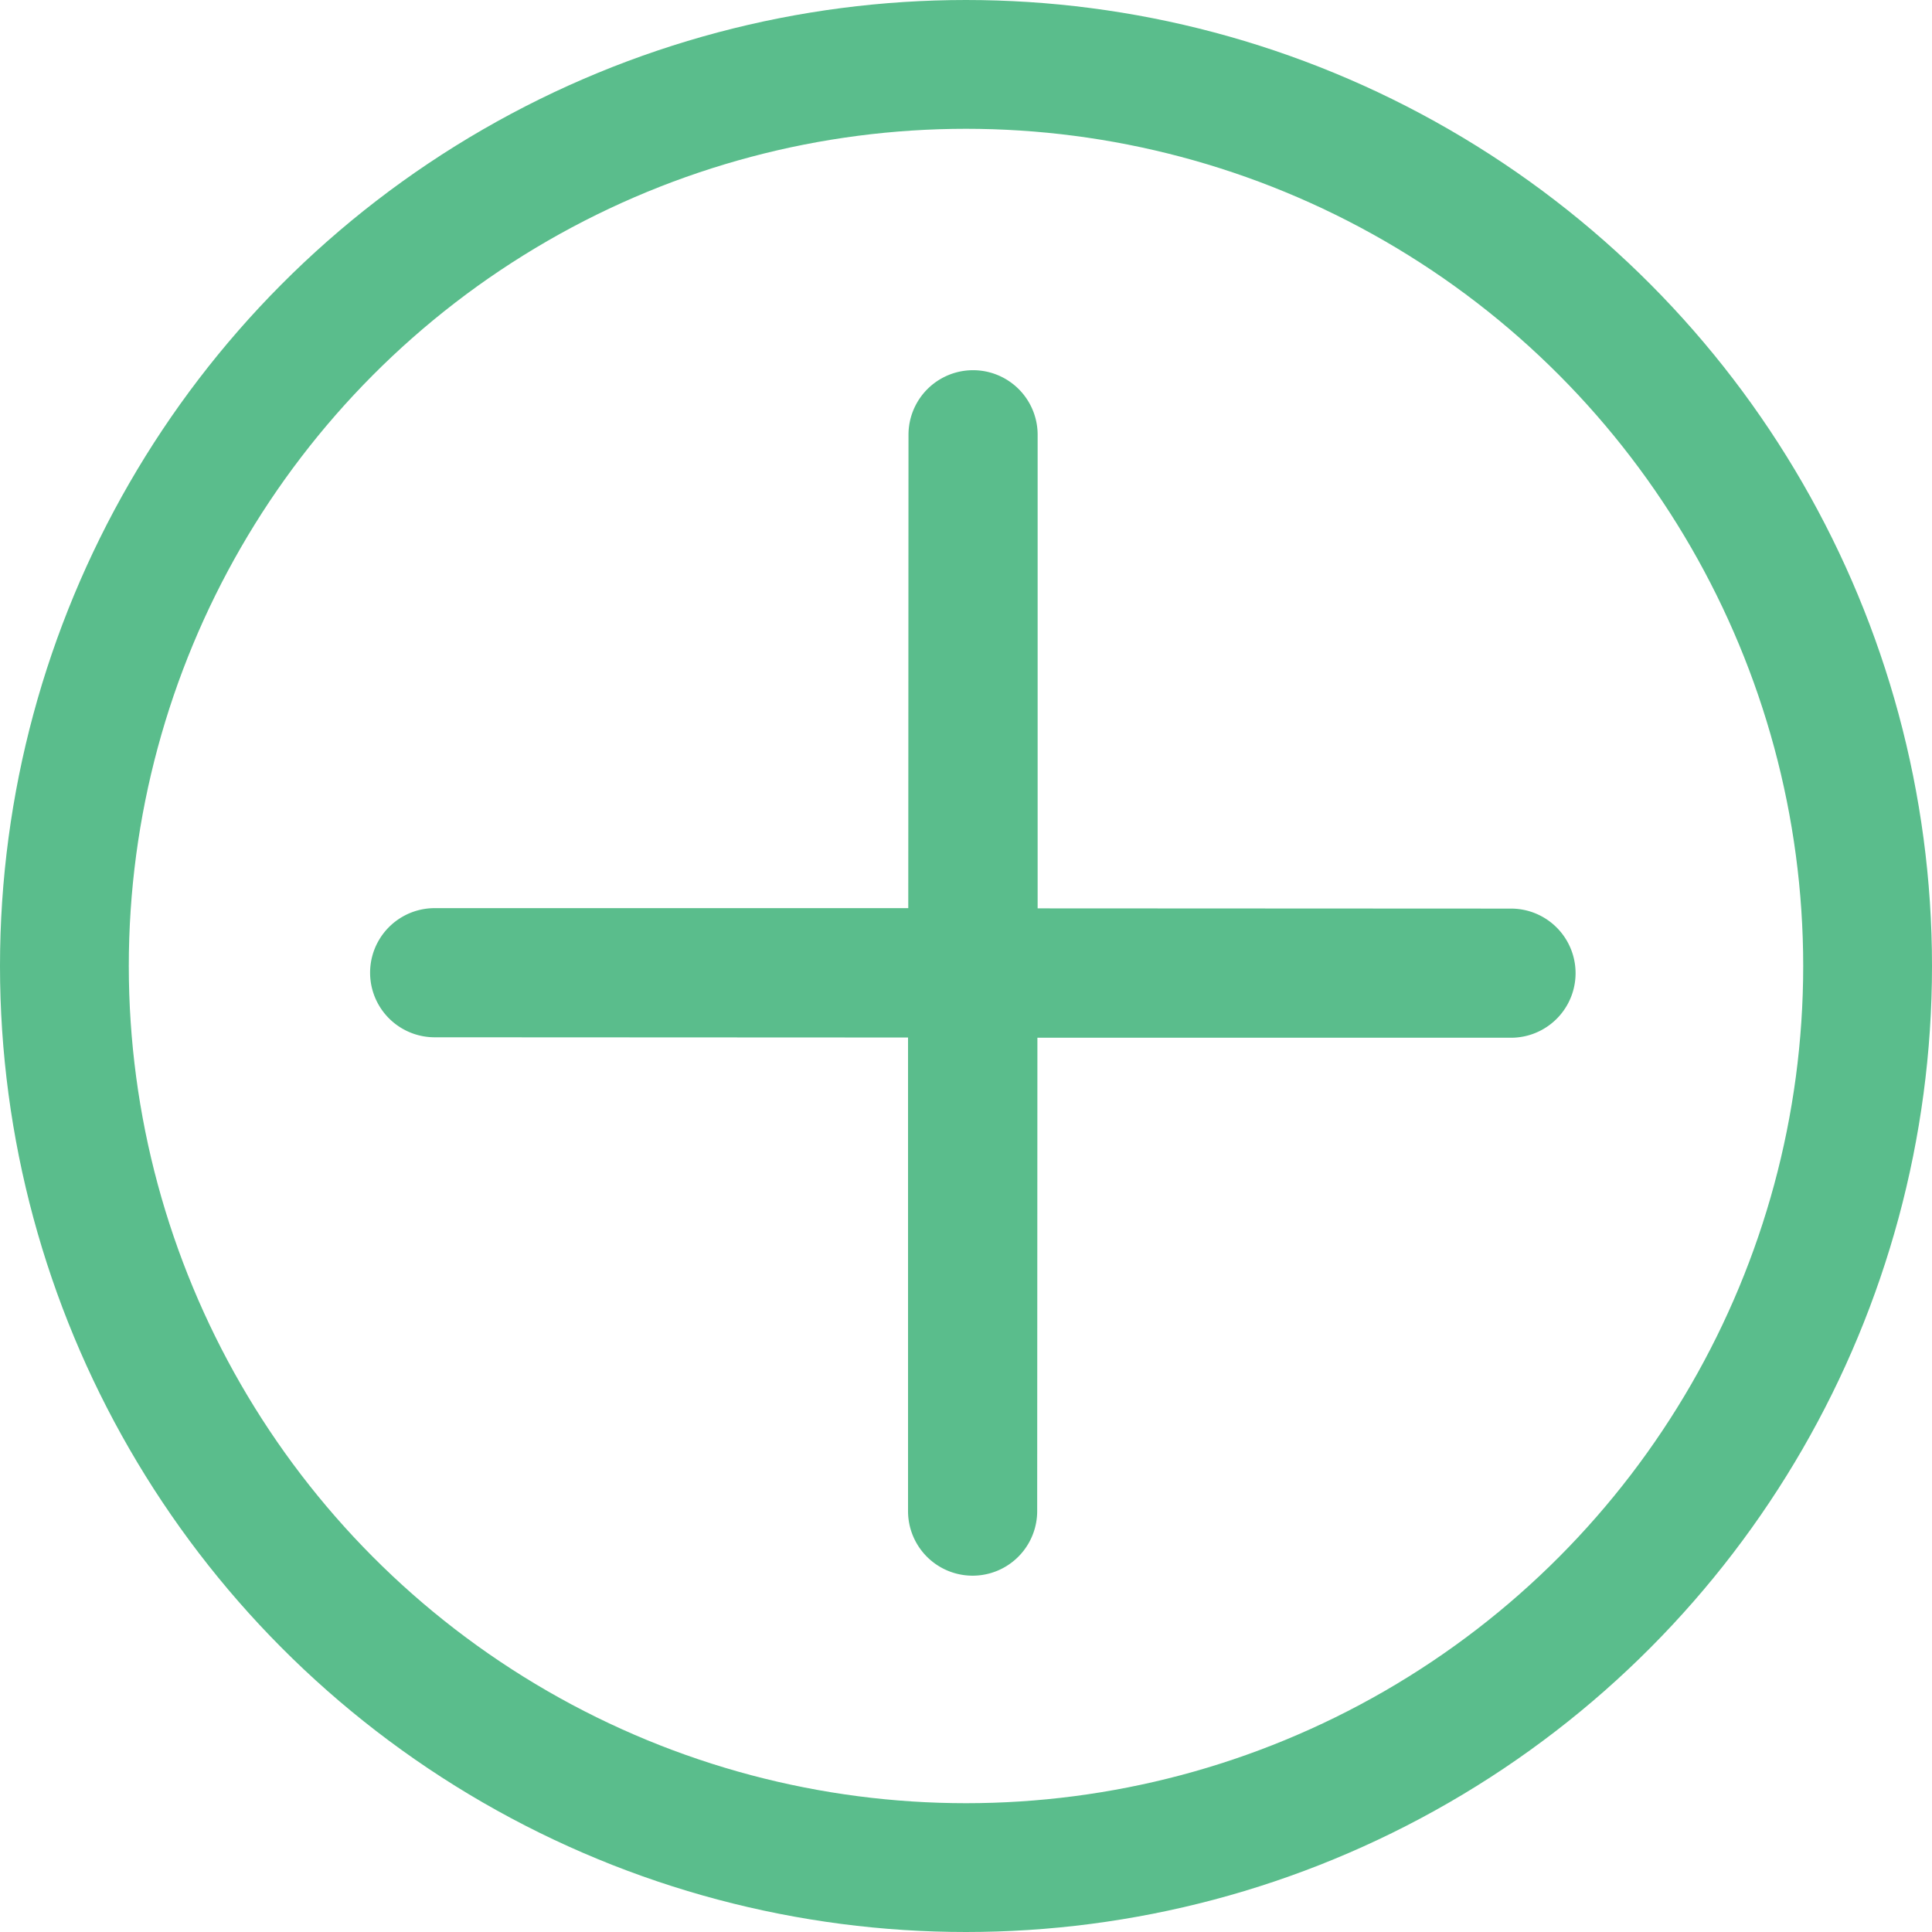 <svg xmlns="http://www.w3.org/2000/svg" width="30" height="30" viewBox="0 0 30 30">
  <g id="组_31" data-name="组 31" transform="translate(-1711 -399)">
    <path id="删除_数字面板编辑态" data-name="删除／数字面板编辑态" d="M176.246,174.885l-5.2-5.2a1,1,0,0,0-1.418,1.418l5.195,5.2-5.2,5.2a1,1,0,0,0,1.418,1.418l5.2-5.195,5.2,5.2a1,1,0,0,0,1.418-1.418l-5.195-5.2,5.2-5.2a1,1,0,0,0-1.418-1.418l-5.2,5.195Z" transform="translate(1726.15 164.818) rotate(45)" fill="#5abd8c"/>
    <g id="椭圆_26" data-name="椭圆 26" transform="translate(1711 399)" fill="none" stroke="#5abd8c" stroke-width="2">
      <circle cx="15" cy="15" r="15" stroke="none"/>
      <circle cx="15" cy="15" r="14" fill="none"/>
    </g>
  </g>
</svg>
